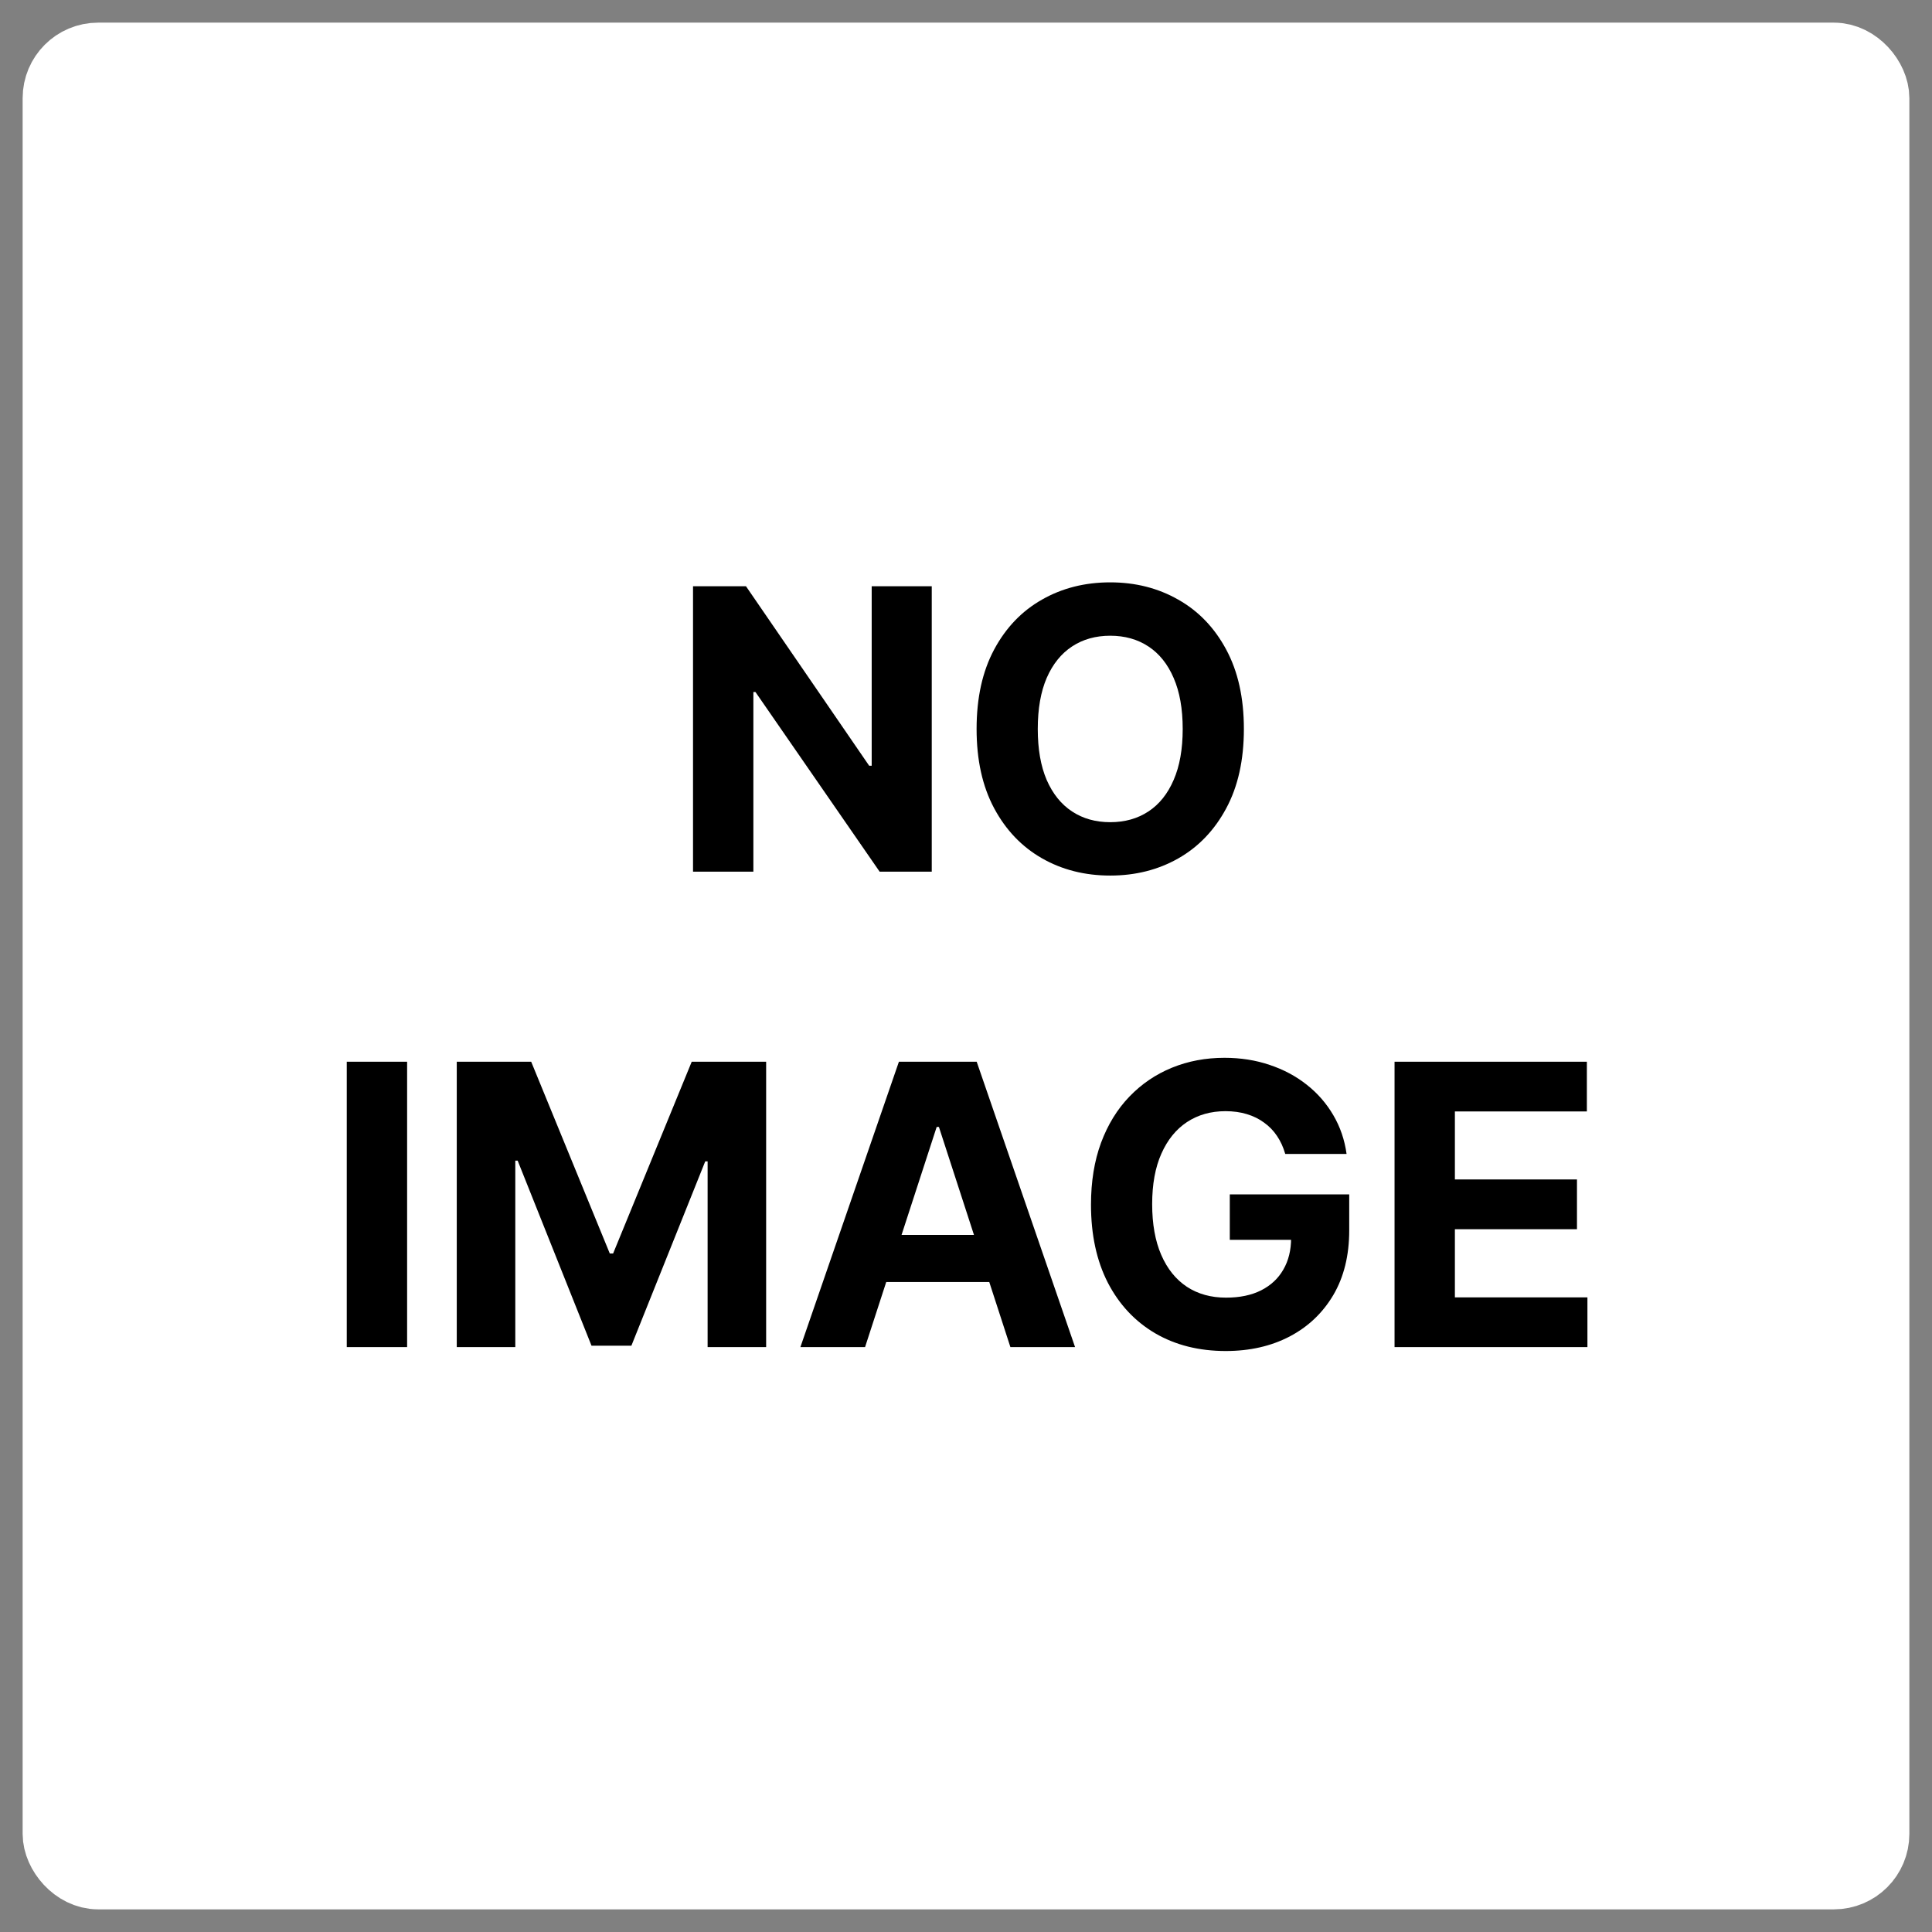 <svg width="512" height="512" viewBox="0 0 512 512" fill="none" xmlns="http://www.w3.org/2000/svg">
<rect x="0" y="0" width="512" height="512" fill="#808080" stroke="none"/>
<rect x="16" y="16" width="480" height="480" rx="10" stroke="white" stroke-width="20" stroke-miterlimit="16" stroke-linejoin="round"/>
<rect x="21" y="21" width="470" height="470" rx="16" fill="white"/>
<path d="M246.924 155.364V231H233.112L200.205 183.395H199.651V231H183.66V155.364H197.694L230.342 202.932H231.006V155.364H246.924ZM329.642 193.182C329.642 201.43 328.079 208.447 324.952 214.233C321.849 220.019 317.615 224.438 312.247 227.491C306.904 230.52 300.897 232.034 294.224 232.034C287.503 232.034 281.471 230.508 276.128 227.455C270.785 224.402 266.563 219.982 263.46 214.196C260.358 208.41 258.807 201.405 258.807 193.182C258.807 184.934 260.358 177.917 263.46 172.131C266.563 166.345 270.785 161.937 276.128 158.909C281.471 155.856 287.503 154.33 294.224 154.33C300.897 154.33 306.904 155.856 312.247 158.909C317.615 161.937 321.849 166.345 324.952 172.131C328.079 177.917 329.642 184.934 329.642 193.182ZM313.429 193.182C313.429 187.839 312.629 183.333 311.028 179.665C309.453 175.996 307.224 173.214 304.344 171.318C301.463 169.422 298.09 168.474 294.224 168.474C290.359 168.474 286.986 169.422 284.105 171.318C281.224 173.214 278.984 175.996 277.384 179.665C275.808 183.333 275.02 187.839 275.02 193.182C275.02 198.525 275.808 203.03 277.384 206.699C278.984 210.367 281.224 213.15 284.105 215.045C286.986 216.941 290.359 217.889 294.224 217.889C298.09 217.889 301.463 216.941 304.344 215.045C307.224 213.15 309.453 210.367 311.028 206.699C312.629 203.03 313.429 198.525 313.429 193.182ZM107.89 281.364V357H91.898V281.364H107.89ZM121.047 281.364H140.768L161.598 332.182H162.484L183.314 281.364H203.035V357H187.524V307.77H186.896L167.322 356.631H156.76L137.186 307.585H136.558V357H121.047V281.364ZM229.248 357H212.111L238.222 281.364H258.83L284.904 357H267.767L248.821 298.648H248.23L229.248 357ZM228.176 327.27H268.654V339.753H228.176V327.27ZM340.606 305.812C340.089 304.015 339.363 302.427 338.427 301.048C337.492 299.645 336.347 298.463 334.993 297.503C333.663 296.518 332.136 295.767 330.413 295.25C328.714 294.733 326.831 294.474 324.762 294.474C320.897 294.474 317.499 295.435 314.569 297.355C311.664 299.276 309.399 302.07 307.774 305.739C306.149 309.383 305.336 313.839 305.336 319.108C305.336 324.377 306.136 328.858 307.737 332.551C309.337 336.244 311.602 339.063 314.532 341.009C317.462 342.929 320.922 343.889 324.91 343.889C328.529 343.889 331.619 343.249 334.18 341.969C336.765 340.664 338.735 338.83 340.089 336.466C341.468 334.102 342.157 331.308 342.157 328.082L345.407 328.562H325.907V316.523H357.558V326.051C357.558 332.699 356.154 338.411 353.348 343.188C350.541 347.939 346.675 351.608 341.751 354.193C336.827 356.754 331.189 358.034 324.836 358.034C317.745 358.034 311.516 356.471 306.149 353.344C300.781 350.192 296.596 345.723 293.592 339.938C290.613 334.127 289.123 327.233 289.123 319.256C289.123 313.125 290.01 307.659 291.782 302.858C293.58 298.032 296.091 293.945 299.316 290.597C302.542 287.248 306.297 284.7 310.581 282.952C314.865 281.204 319.506 280.33 324.504 280.33C328.788 280.33 332.777 280.957 336.47 282.213C340.163 283.444 343.438 285.192 346.294 287.457C349.174 289.723 351.526 292.419 353.348 295.545C355.17 298.648 356.339 302.07 356.856 305.812H340.606ZM369.57 357V281.364H420.536V294.548H385.561V312.571H417.914V325.756H385.561V343.815H420.684V357H369.57Z" fill="black"/>
</svg>
